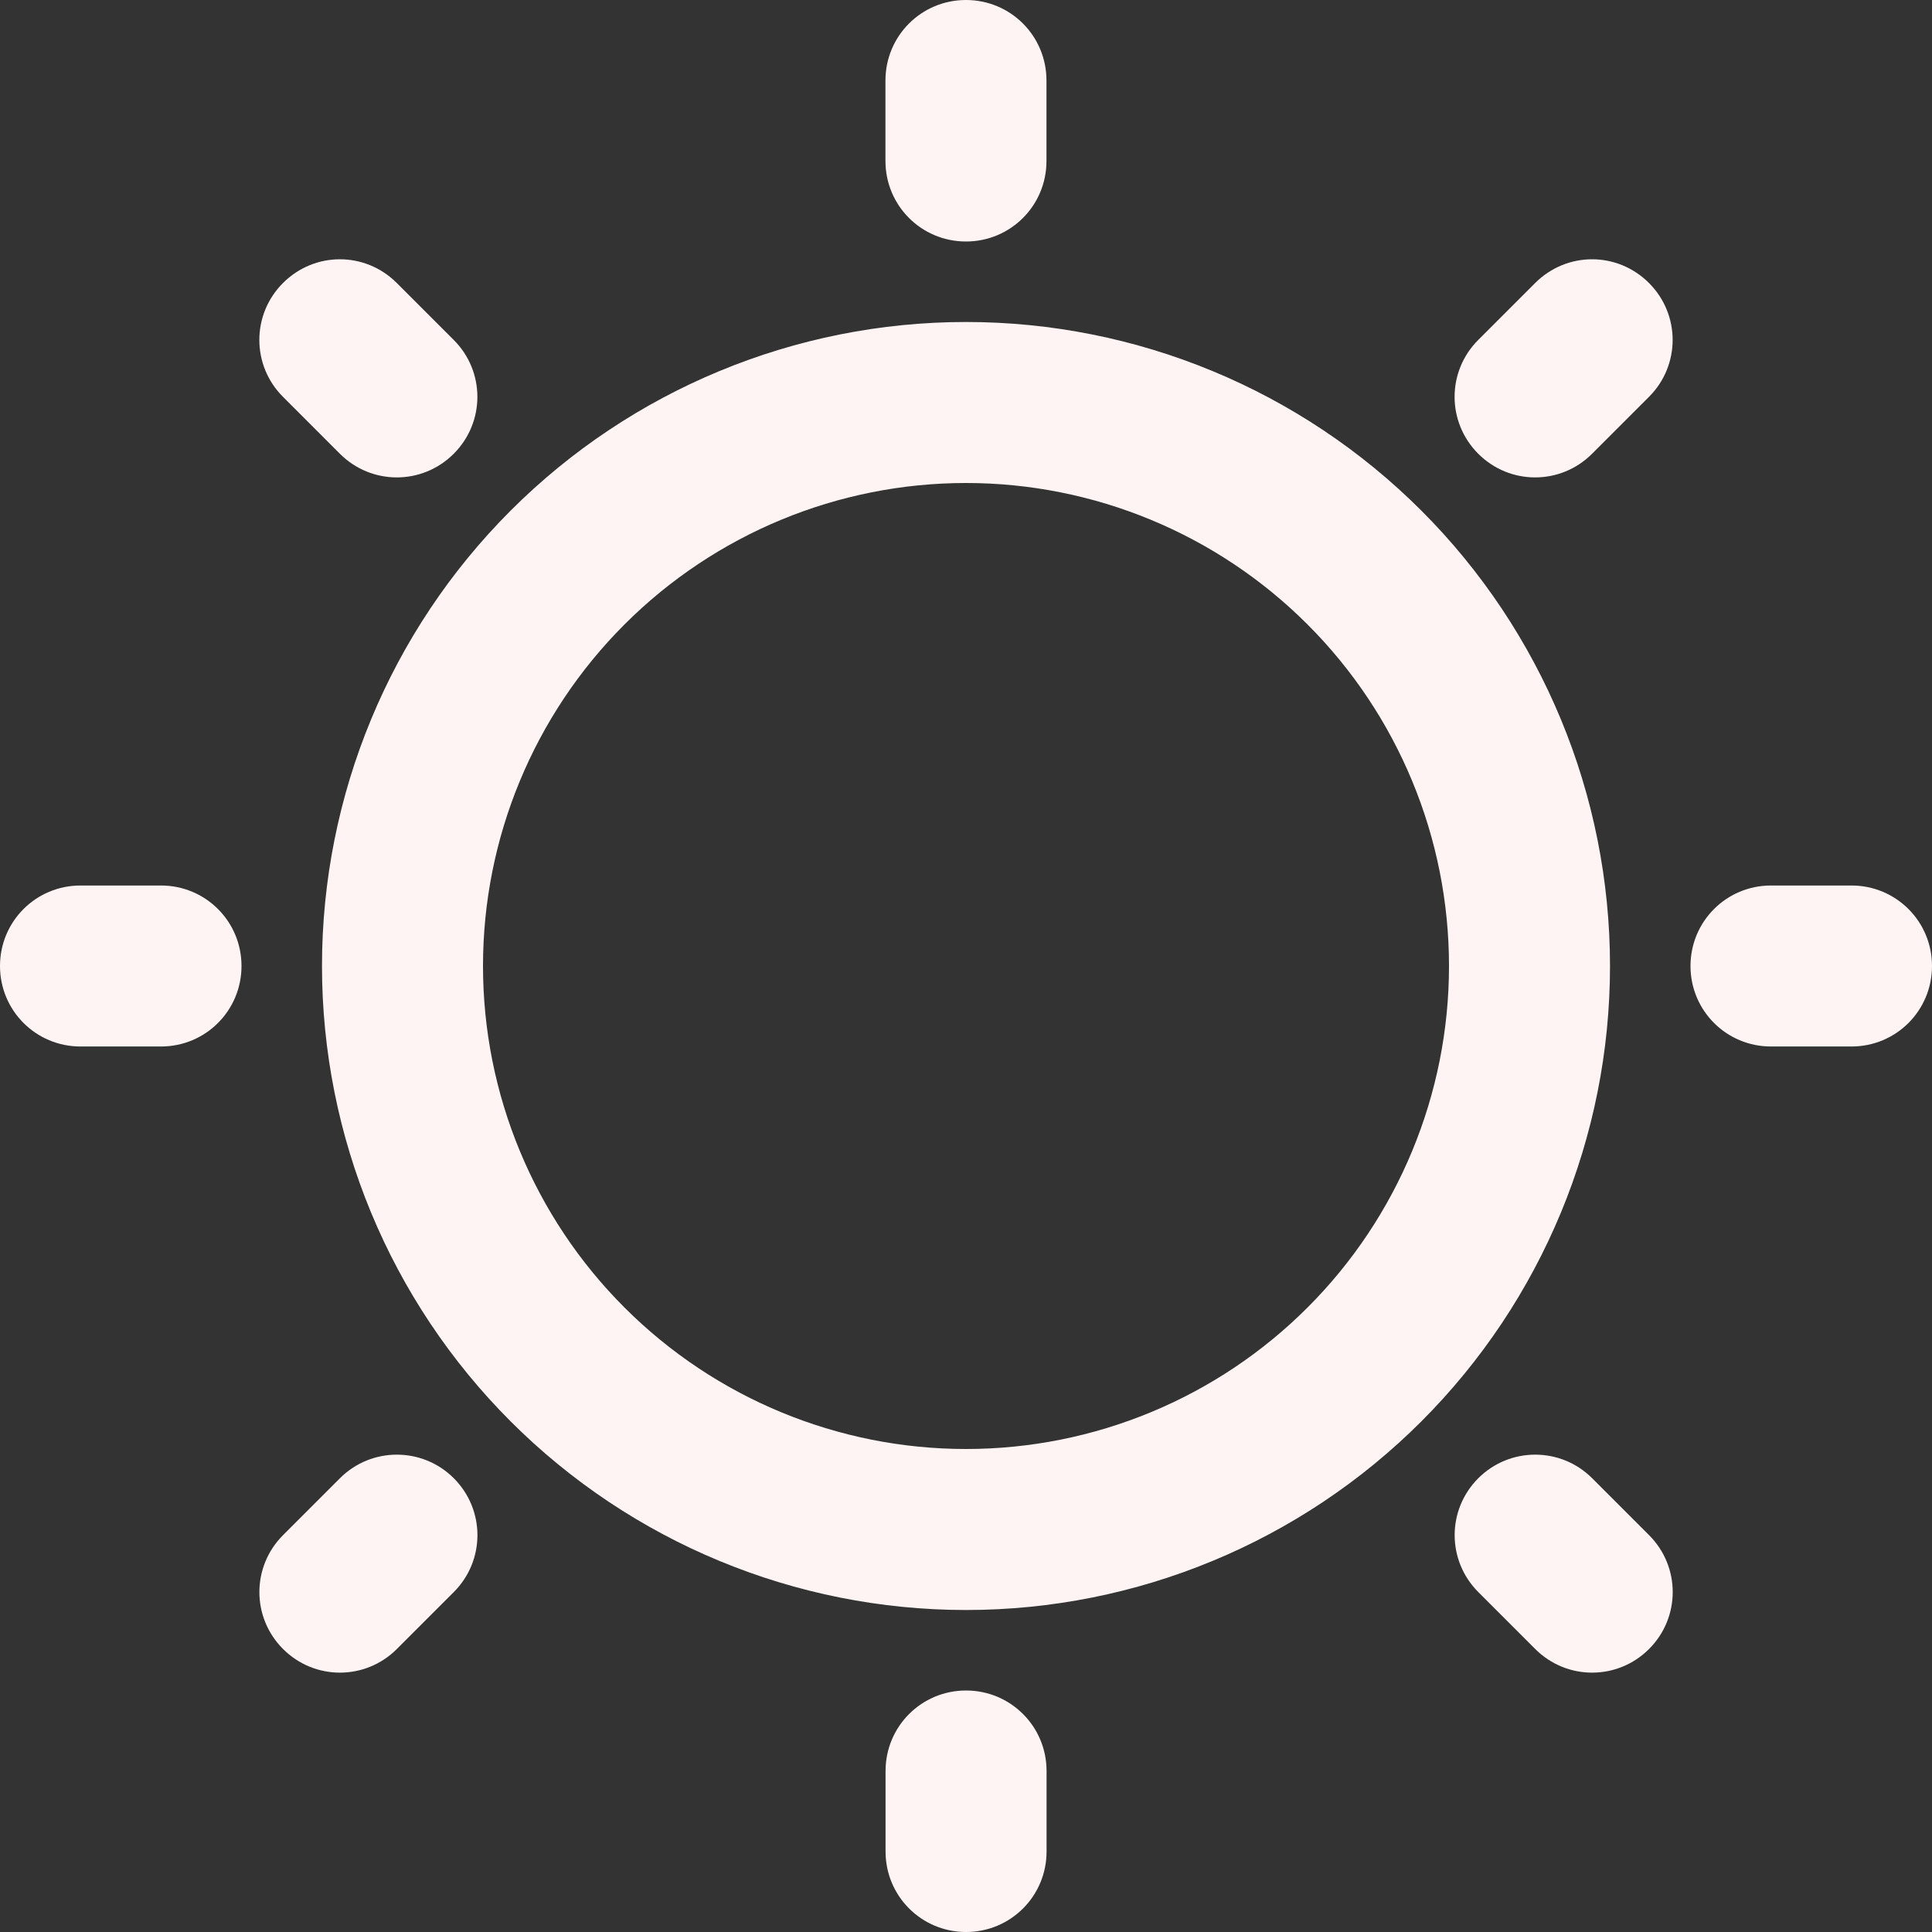 <svg width="80" height="80" viewBox="0 0 80 80" fill="none" xmlns="http://www.w3.org/2000/svg">
<rect x="0" y="0" width="80" height="80" fill="#333333" stroke="none"/>
<path d="M40.002 70C38.156 70 36.669 71.487 36.669 73.333V76.667C36.669 78.513 38.156 80 40.002 80C41.849 80 43.336 78.513 43.336 76.667V73.333C43.336 71.487 41.849 70 40.002 70ZM63.57 60.234C62.718 60.234 61.867 60.558 61.213 61.21C59.908 62.516 59.908 64.618 61.213 65.924L63.57 68.281C64.876 69.587 66.978 69.587 68.284 68.281C69.59 66.975 69.59 64.873 68.284 63.567L65.927 61.21C65.274 60.558 64.422 60.234 63.57 60.234ZM16.433 60.234C15.581 60.234 14.729 60.558 14.077 61.21L11.72 63.567C10.414 64.874 10.414 66.976 11.72 68.281C13.026 69.587 15.127 69.587 16.433 68.281L18.79 65.924C20.096 64.618 20.096 62.516 18.79 61.21C18.137 60.558 17.286 60.234 16.433 60.234H16.433ZM73.333 36.667C71.487 36.667 70 38.153 70 40C70 41.847 71.487 43.333 73.333 43.333H76.667C78.513 43.333 80 41.847 80 40C80 38.153 78.513 36.667 76.667 36.667H73.333ZM3.333 36.667C1.487 36.667 0 38.153 0 40C0 41.847 1.487 43.333 3.333 43.333H6.667C8.513 43.333 10 41.847 10 40C10 38.153 8.513 36.667 6.667 36.667H3.333ZM40 13.333C32.928 13.333 26.145 16.143 21.144 21.144C16.143 26.145 13.333 32.928 13.333 40C13.333 47.072 16.143 53.855 21.144 58.856C26.145 63.857 32.928 66.667 40 66.667C47.073 66.667 53.855 63.857 58.856 58.856C63.857 53.855 66.667 47.072 66.667 40C66.667 32.928 63.857 26.145 58.856 21.144C53.855 16.143 47.073 13.333 40 13.333ZM40 20C45.304 20 50.392 22.107 54.142 25.858C57.893 29.608 60 34.696 60 40C60 45.304 57.893 50.392 54.142 54.142C50.392 57.893 45.304 60 40 60C34.696 60 29.609 57.893 25.858 54.142C22.107 50.392 20 45.304 20 40C20 34.696 22.107 29.608 25.858 25.858C29.609 22.107 34.696 20 40 20ZM65.924 10.736C65.073 10.736 64.221 11.066 63.568 11.719L61.211 14.076C59.905 15.381 59.905 17.483 61.211 18.789C62.517 20.095 64.618 20.095 65.924 18.789L68.281 16.432C69.587 15.127 69.587 13.025 68.281 11.719C67.629 11.066 66.777 10.736 65.924 10.736ZM14.074 10.736C13.222 10.736 12.37 11.066 11.718 11.719C10.412 13.025 10.412 15.127 11.718 16.432L14.074 18.789C15.38 20.095 17.482 20.095 18.788 18.789C20.094 17.483 20.094 15.381 18.788 14.076L16.431 11.719C15.778 11.066 14.927 10.736 14.075 10.736H14.074ZM39.999 0C38.152 0 36.665 1.486 36.665 3.333V6.667C36.665 8.513 38.152 10 39.999 10C41.846 10 43.332 8.513 43.332 6.667V3.333C43.332 1.486 41.846 0 39.999 0Z" fill="#FFF4F4"/>
</svg>
